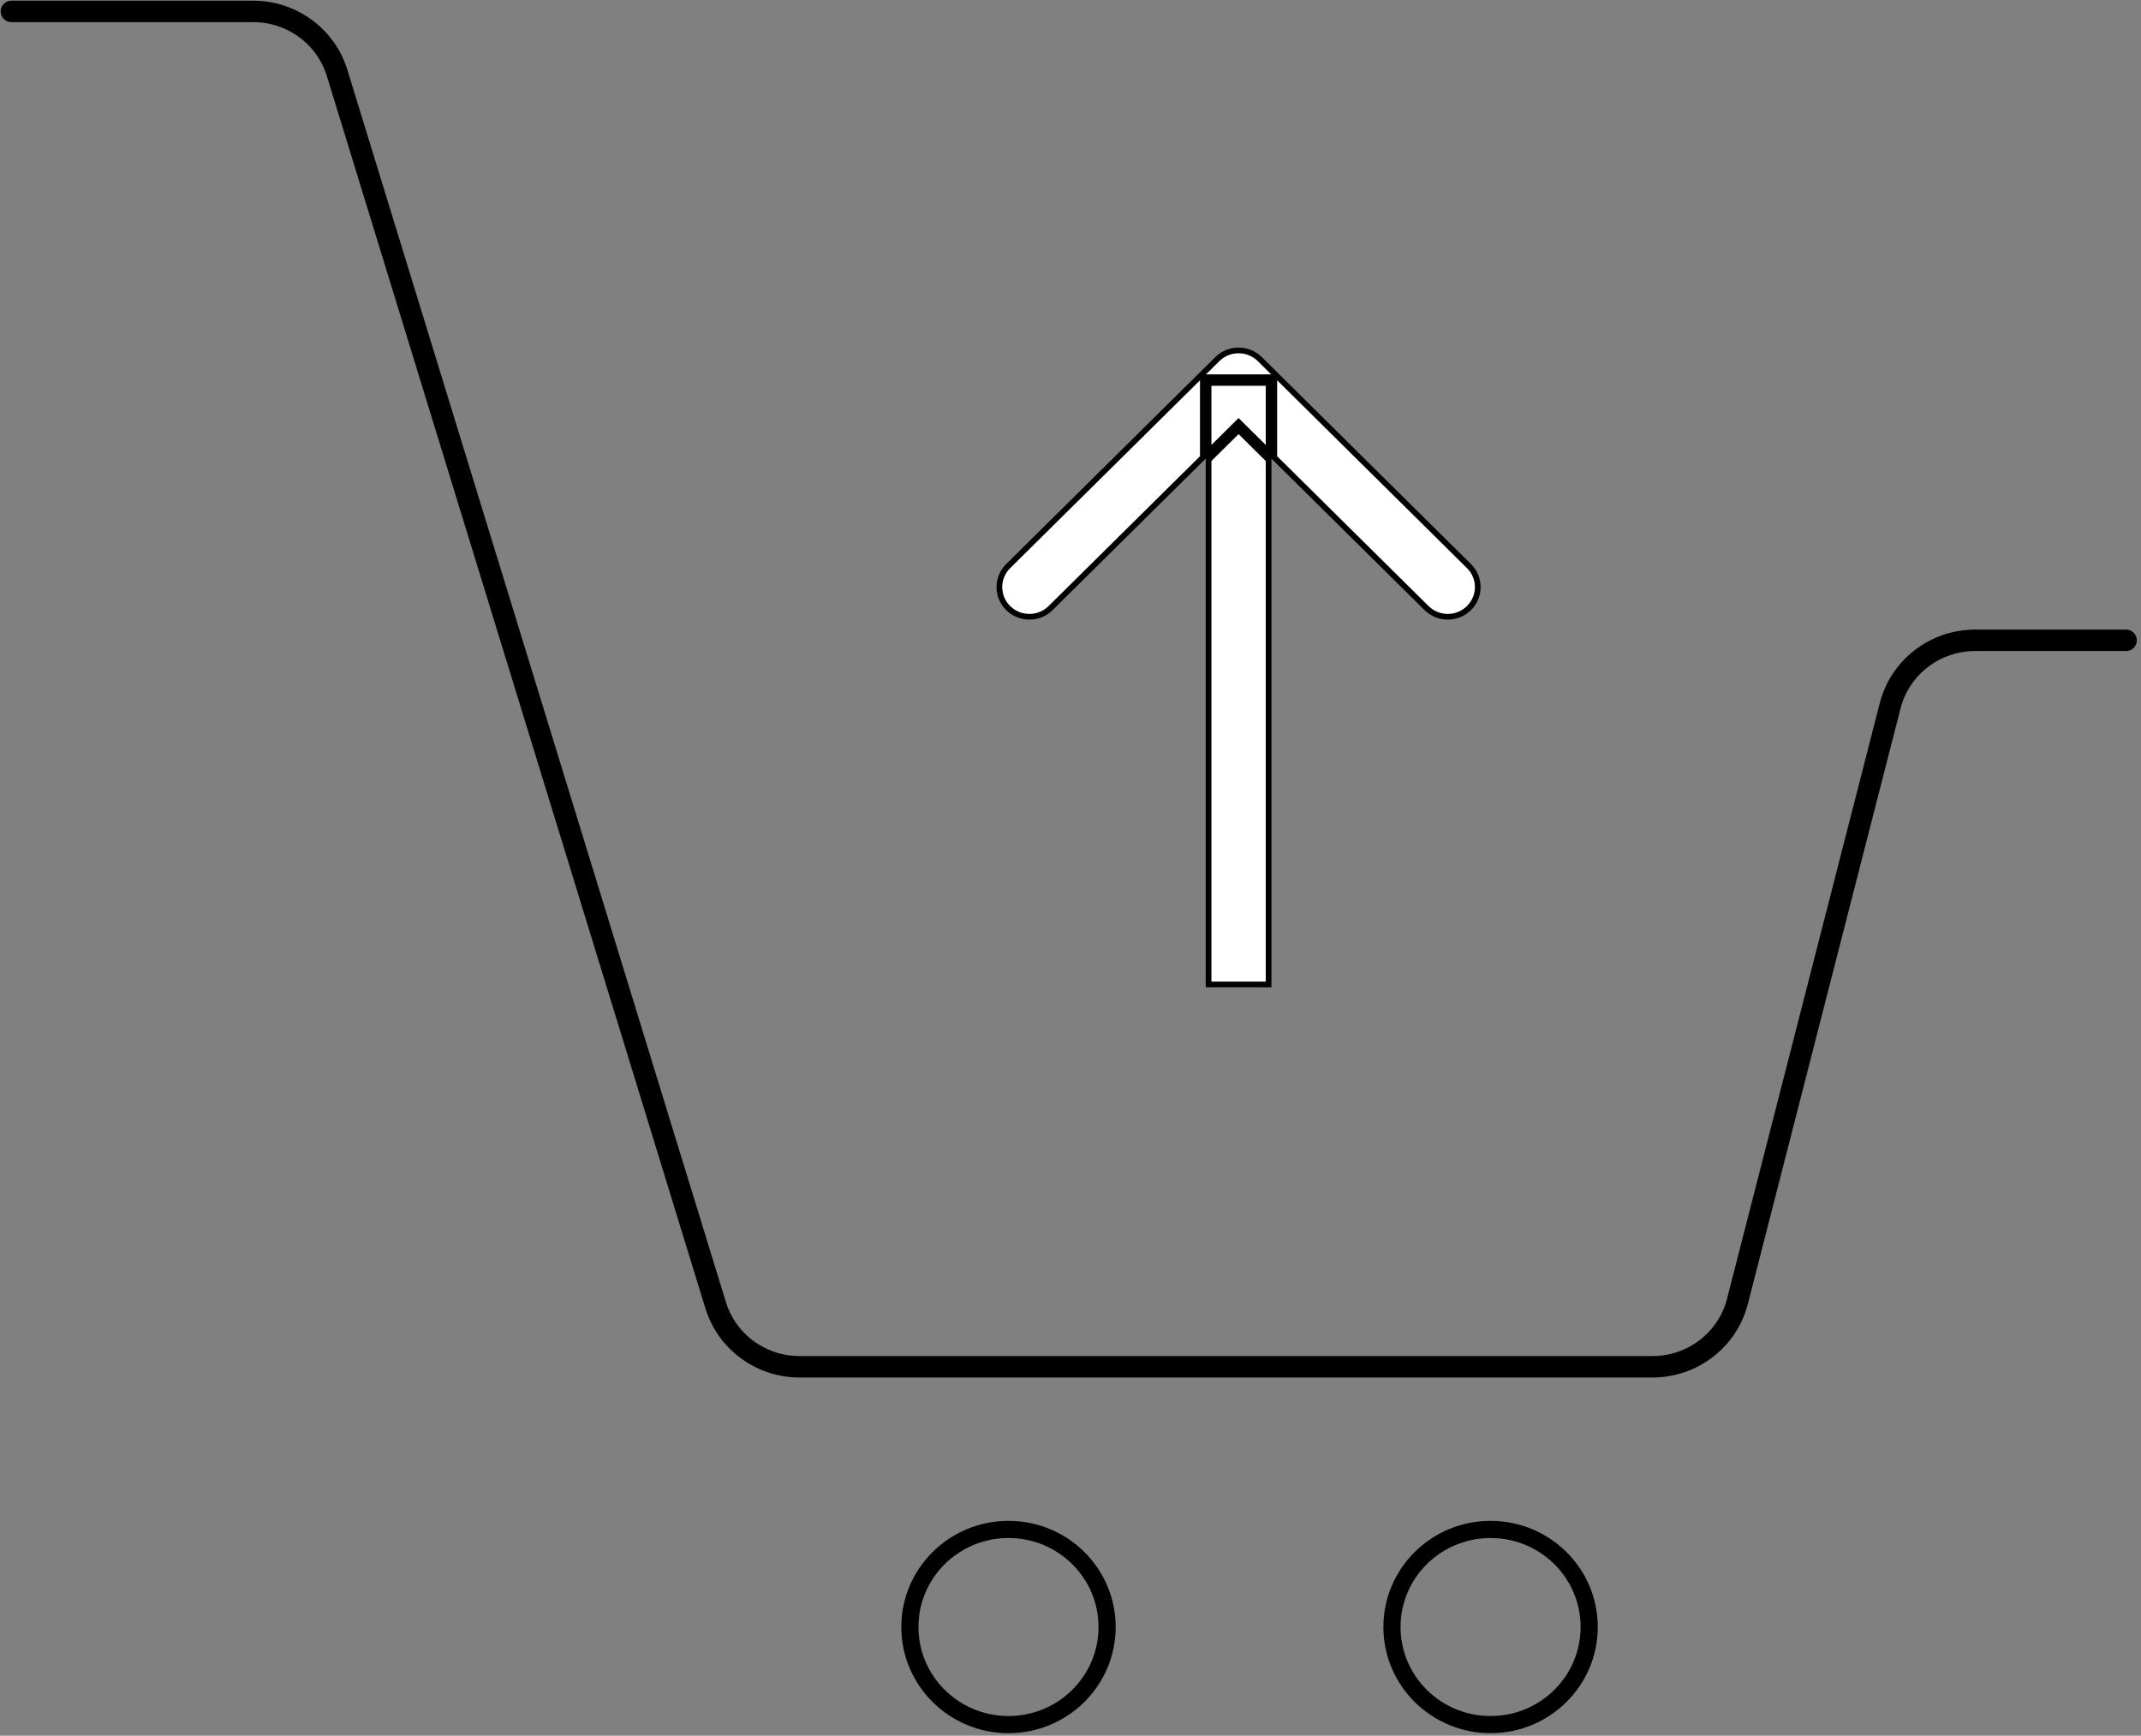 <svg width="375" height="304" viewBox="0 0 375 304" fill="none" xmlns="http://www.w3.org/2000/svg">
<rect x="0" y="0" width="375" height="304" fill="#808080" stroke="none"/>
<path d="M2 2H44.355C51.115 2 57.079 6.374 59.045 12.774L125.351 228.61C127.317 235.01 133.281 239.384 140.04 239.384H289.435C296.46 239.384 302.59 234.666 304.317 227.928L331.066 123.602C332.793 116.864 338.924 112.146 345.948 112.146H372.386" stroke="black" stroke-width="3.756" stroke-linecap="round"/>
<path d="M249.859 106.498L223.196 80.115V66.569V66.069H222.696H211.182H210.682V66.569V80.114L184.019 106.498C181.966 108.531 178.634 108.531 176.58 106.498C174.53 104.469 174.53 101.182 176.58 99.152C176.58 99.152 176.58 99.152 176.58 99.152L213.22 62.895C215.273 60.864 218.605 60.864 220.658 62.895L257.297 99.152C259.348 101.182 259.348 104.469 257.297 106.498C255.244 108.531 251.912 108.531 249.859 106.498ZM211.682 172.417V80.531L216.939 75.329L222.196 80.532V172.417H211.682ZM211.682 79.125V67.069H222.196V79.125L217.29 74.27L216.939 73.922L216.587 74.27L211.682 79.125Z" fill="white" stroke="black"/>
<path d="M176.638 302.054C186.177 302.054 193.91 294.401 193.91 284.962C193.91 275.522 186.177 267.87 176.638 267.87C167.099 267.87 159.366 275.522 159.366 284.962C159.366 294.401 167.099 302.054 176.638 302.054Z" stroke="black" stroke-width="3.005"/>
<path d="M261.078 302.054C270.617 302.054 278.35 294.401 278.35 284.962C278.35 275.522 270.617 267.87 261.078 267.87C251.539 267.87 243.806 275.522 243.806 284.962C243.806 294.401 251.539 302.054 261.078 302.054Z" stroke="black" stroke-width="3.005"/>
</svg>
